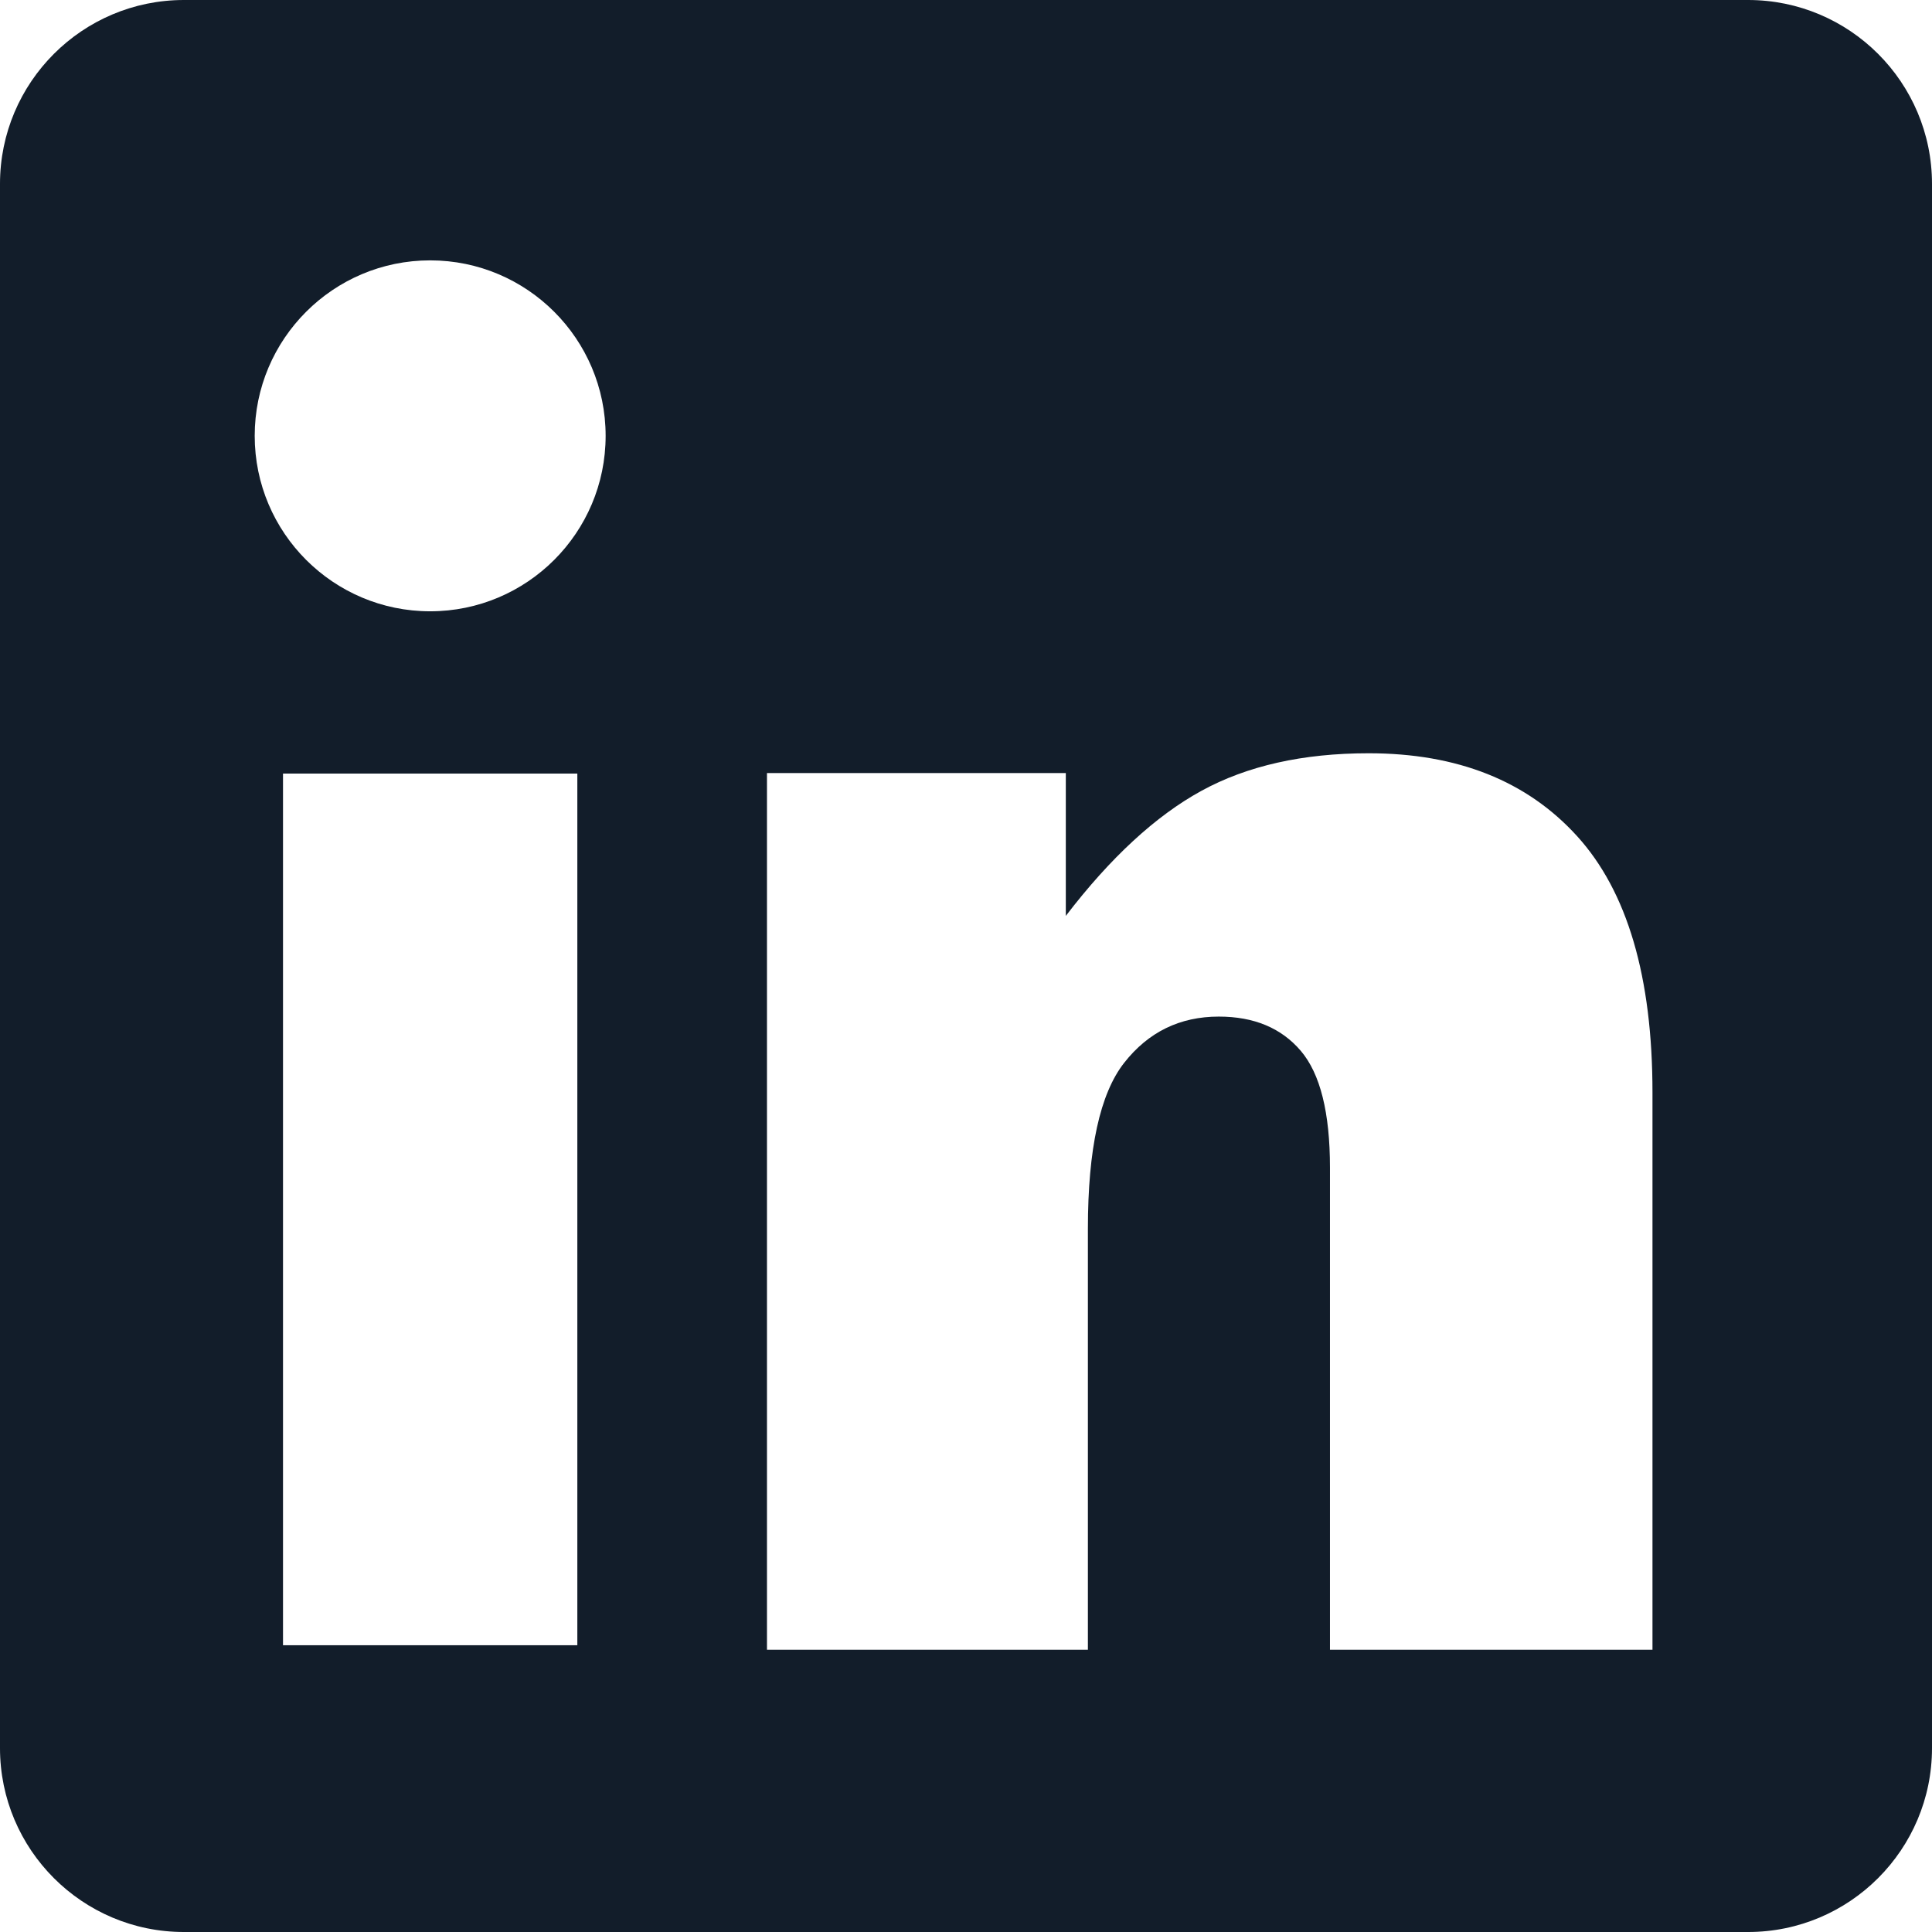 <?xml version="1.0" encoding="UTF-8" standalone="no"?><!DOCTYPE svg PUBLIC "-//W3C//DTD SVG 1.1//EN" "http://www.w3.org/Graphics/SVG/1.1/DTD/svg11.dtd"><svg width="100%" height="100%" viewBox="0 0 512 512" version="1.1" xmlns="http://www.w3.org/2000/svg" xmlns:xlink="http://www.w3.org/1999/xlink" xml:space="preserve" xmlns:serif="http://www.serif.com/" style="fill-rule:evenodd;clip-rule:evenodd;stroke-linejoin:round;stroke-miterlimit:1.414;"><path d="M463.266,0c26.897,0 48.734,21.837 48.734,48.734l0,414.532c0,26.897 -21.837,48.734 -48.734,48.734l-414.532,0c-26.897,0 -48.734,-21.837 -48.734,-48.734l0,-414.532c0,-26.897 21.837,-48.734 48.734,-48.734l414.532,0Zm-25.342,437.196l0,-147.663c0,-30.626 -6.652,-53.268 -19.957,-67.925c-13.304,-14.657 -31.727,-21.986 -55.271,-21.986c-17.414,0 -32.181,3.318 -44.301,9.954c-12.12,6.636 -24.1,17.683 -35.942,33.142l0,-37.845l-79.197,0l0,232.323l85.048,0l0,-111.568c0,-21.146 3.205,-35.803 9.613,-43.97c6.408,-8.167 14.767,-12.251 25.076,-12.251c9.333,0 16.578,3.026 21.732,9.079c5.155,6.052 7.732,16.37 7.732,30.954l0,127.756l85.467,0Zm-284.924,-232.196l-78,0l0,231l78,0l0,-231Zm-39,-136c25.664,0 46.5,20.836 46.5,46.5c0,25.664 -20.836,46.5 -46.5,46.5c-25.664,0 -46.5,-20.836 -46.5,-46.5c0,-25.664 20.836,-46.5 46.5,-46.5Z" style="fill:#121d2a;"/></svg>